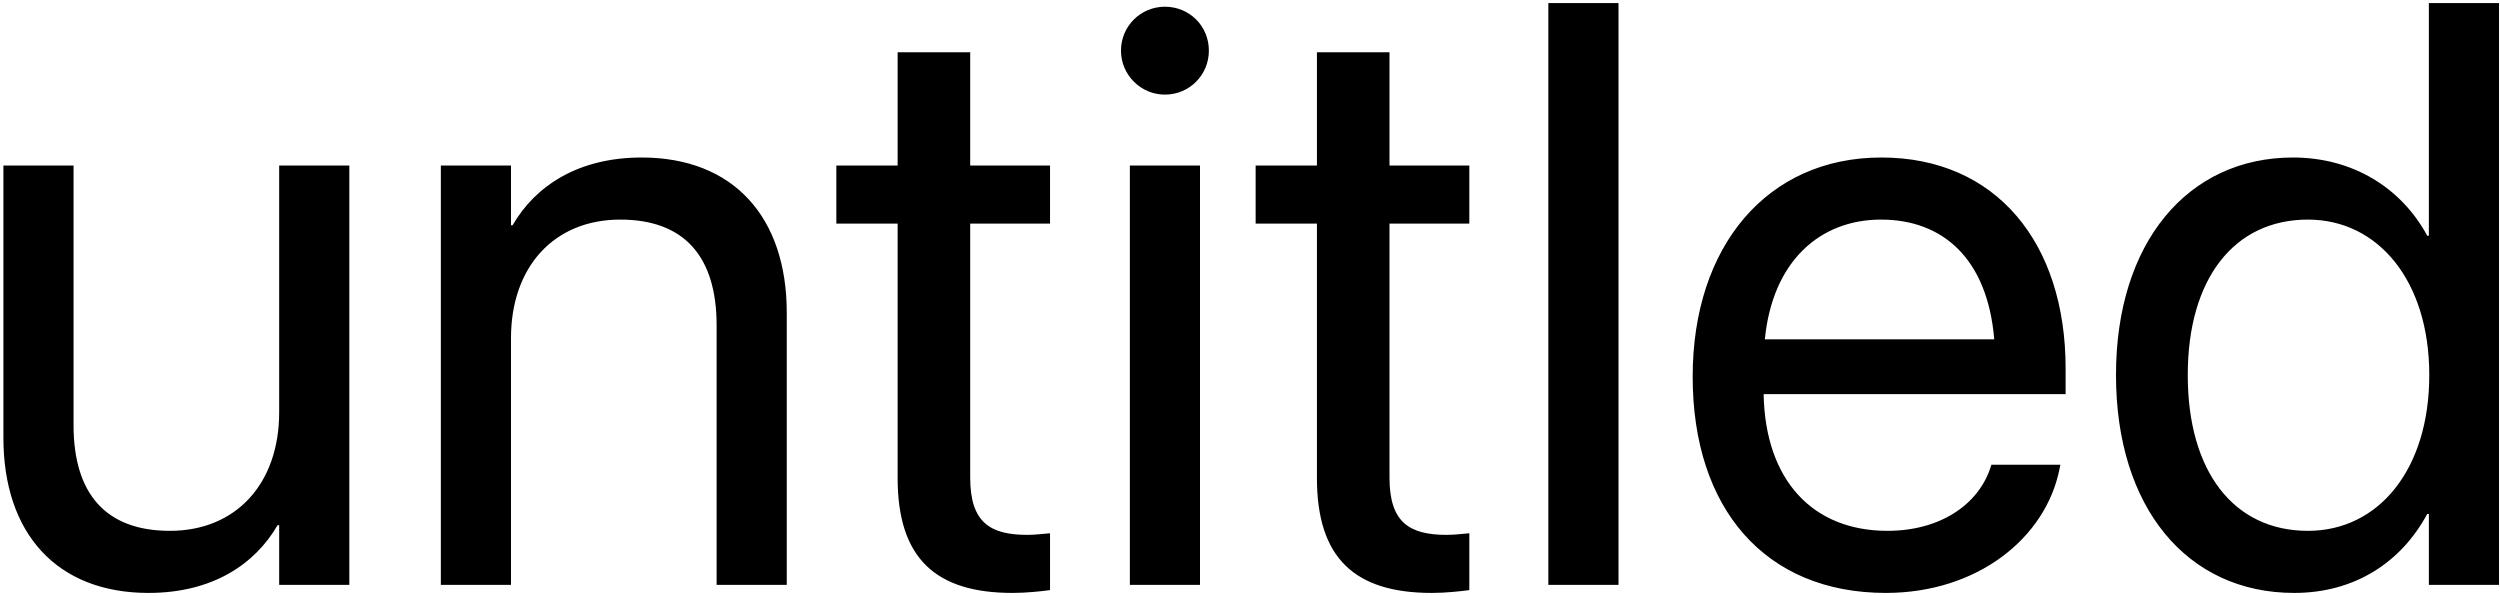 <svg width="436" height="104" viewBox="0 0 436 104" fill="none" xmlns="http://www.w3.org/2000/svg">
<path d="M25.906 103.406C37.016 103.406 44.469 98.414 48.406 91.594H48.688V102H60.922V28.875H48.688V71.906C48.688 84.352 41.164 92.578 29.633 92.578C18.383 92.578 12.828 86.039 12.828 74.156V28.875H0.594V76.336C0.594 93 9.875 103.406 25.906 103.406ZM76.883 102H89.117V58.969C89.117 46.523 96.641 38.297 108.172 38.297C119.422 38.297 124.977 44.836 124.977 56.719V102H137.211V54.539C137.211 37.875 127.93 27.469 111.898 27.469C100.789 27.469 93.336 32.461 89.398 39.281H89.117V28.875H76.883V102ZM176.586 103.406C178.977 103.406 181.578 103.125 183.125 102.914V93C182.07 93.07 180.664 93.281 179.188 93.281C172.648 93.281 169.203 91.102 169.203 83.297V39H183.125V28.875H169.203V9.117H156.547V28.875H145.859V39H156.547V83.367C156.547 97.359 163.156 103.406 176.586 103.406ZM203.164 16.5C207.453 16.5 210.828 13.055 210.828 8.836C210.828 4.547 207.453 1.172 203.164 1.172C198.945 1.172 195.5 4.547 195.5 8.836C195.5 13.055 198.945 16.5 203.164 16.5ZM197.047 102H209.281V28.875H197.047V102ZM249.711 103.406C252.102 103.406 254.703 103.125 256.25 102.914V93C255.195 93.07 253.789 93.281 252.312 93.281C245.773 93.281 242.328 91.102 242.328 83.297V39H256.25V28.875H242.328V9.117H229.672V28.875H218.984V39H229.672V83.367C229.672 97.359 236.281 103.406 249.711 103.406ZM270.031 102H282.266V0.539H270.031V102ZM328.883 103.406C344.844 103.406 356.797 93.844 359.188 81.75L359.328 81.047H347.305L347.094 81.68C344.984 87.938 338.445 92.578 329.164 92.578C316.156 92.578 307.859 83.789 307.578 68.742H360.242V64.242C360.242 42.305 348.078 27.469 328.109 27.469C308.141 27.469 295.203 43.008 295.203 65.648V65.719C295.203 88.711 307.859 103.406 328.883 103.406ZM328.039 38.297C338.727 38.297 346.602 44.977 347.797 59.18H307.789C309.125 45.539 317.422 38.297 328.039 38.297ZM400.109 103.406C410.586 103.406 418.742 98.133 423.312 89.625H423.594V102H435.828V0.539H423.594V41.109H423.312C418.742 32.672 410.234 27.469 399.898 27.469C381.547 27.469 369.031 42.305 369.031 65.367V65.438C369.031 88.5 381.406 103.406 400.109 103.406ZM402.5 92.578C389.562 92.578 381.547 82.242 381.547 65.438V65.367C381.547 48.703 389.562 38.297 402.5 38.297C414.805 38.297 423.664 49.055 423.664 65.367V65.438C423.664 81.82 414.875 92.578 402.5 92.578Z" fill="black"/>
</svg>
